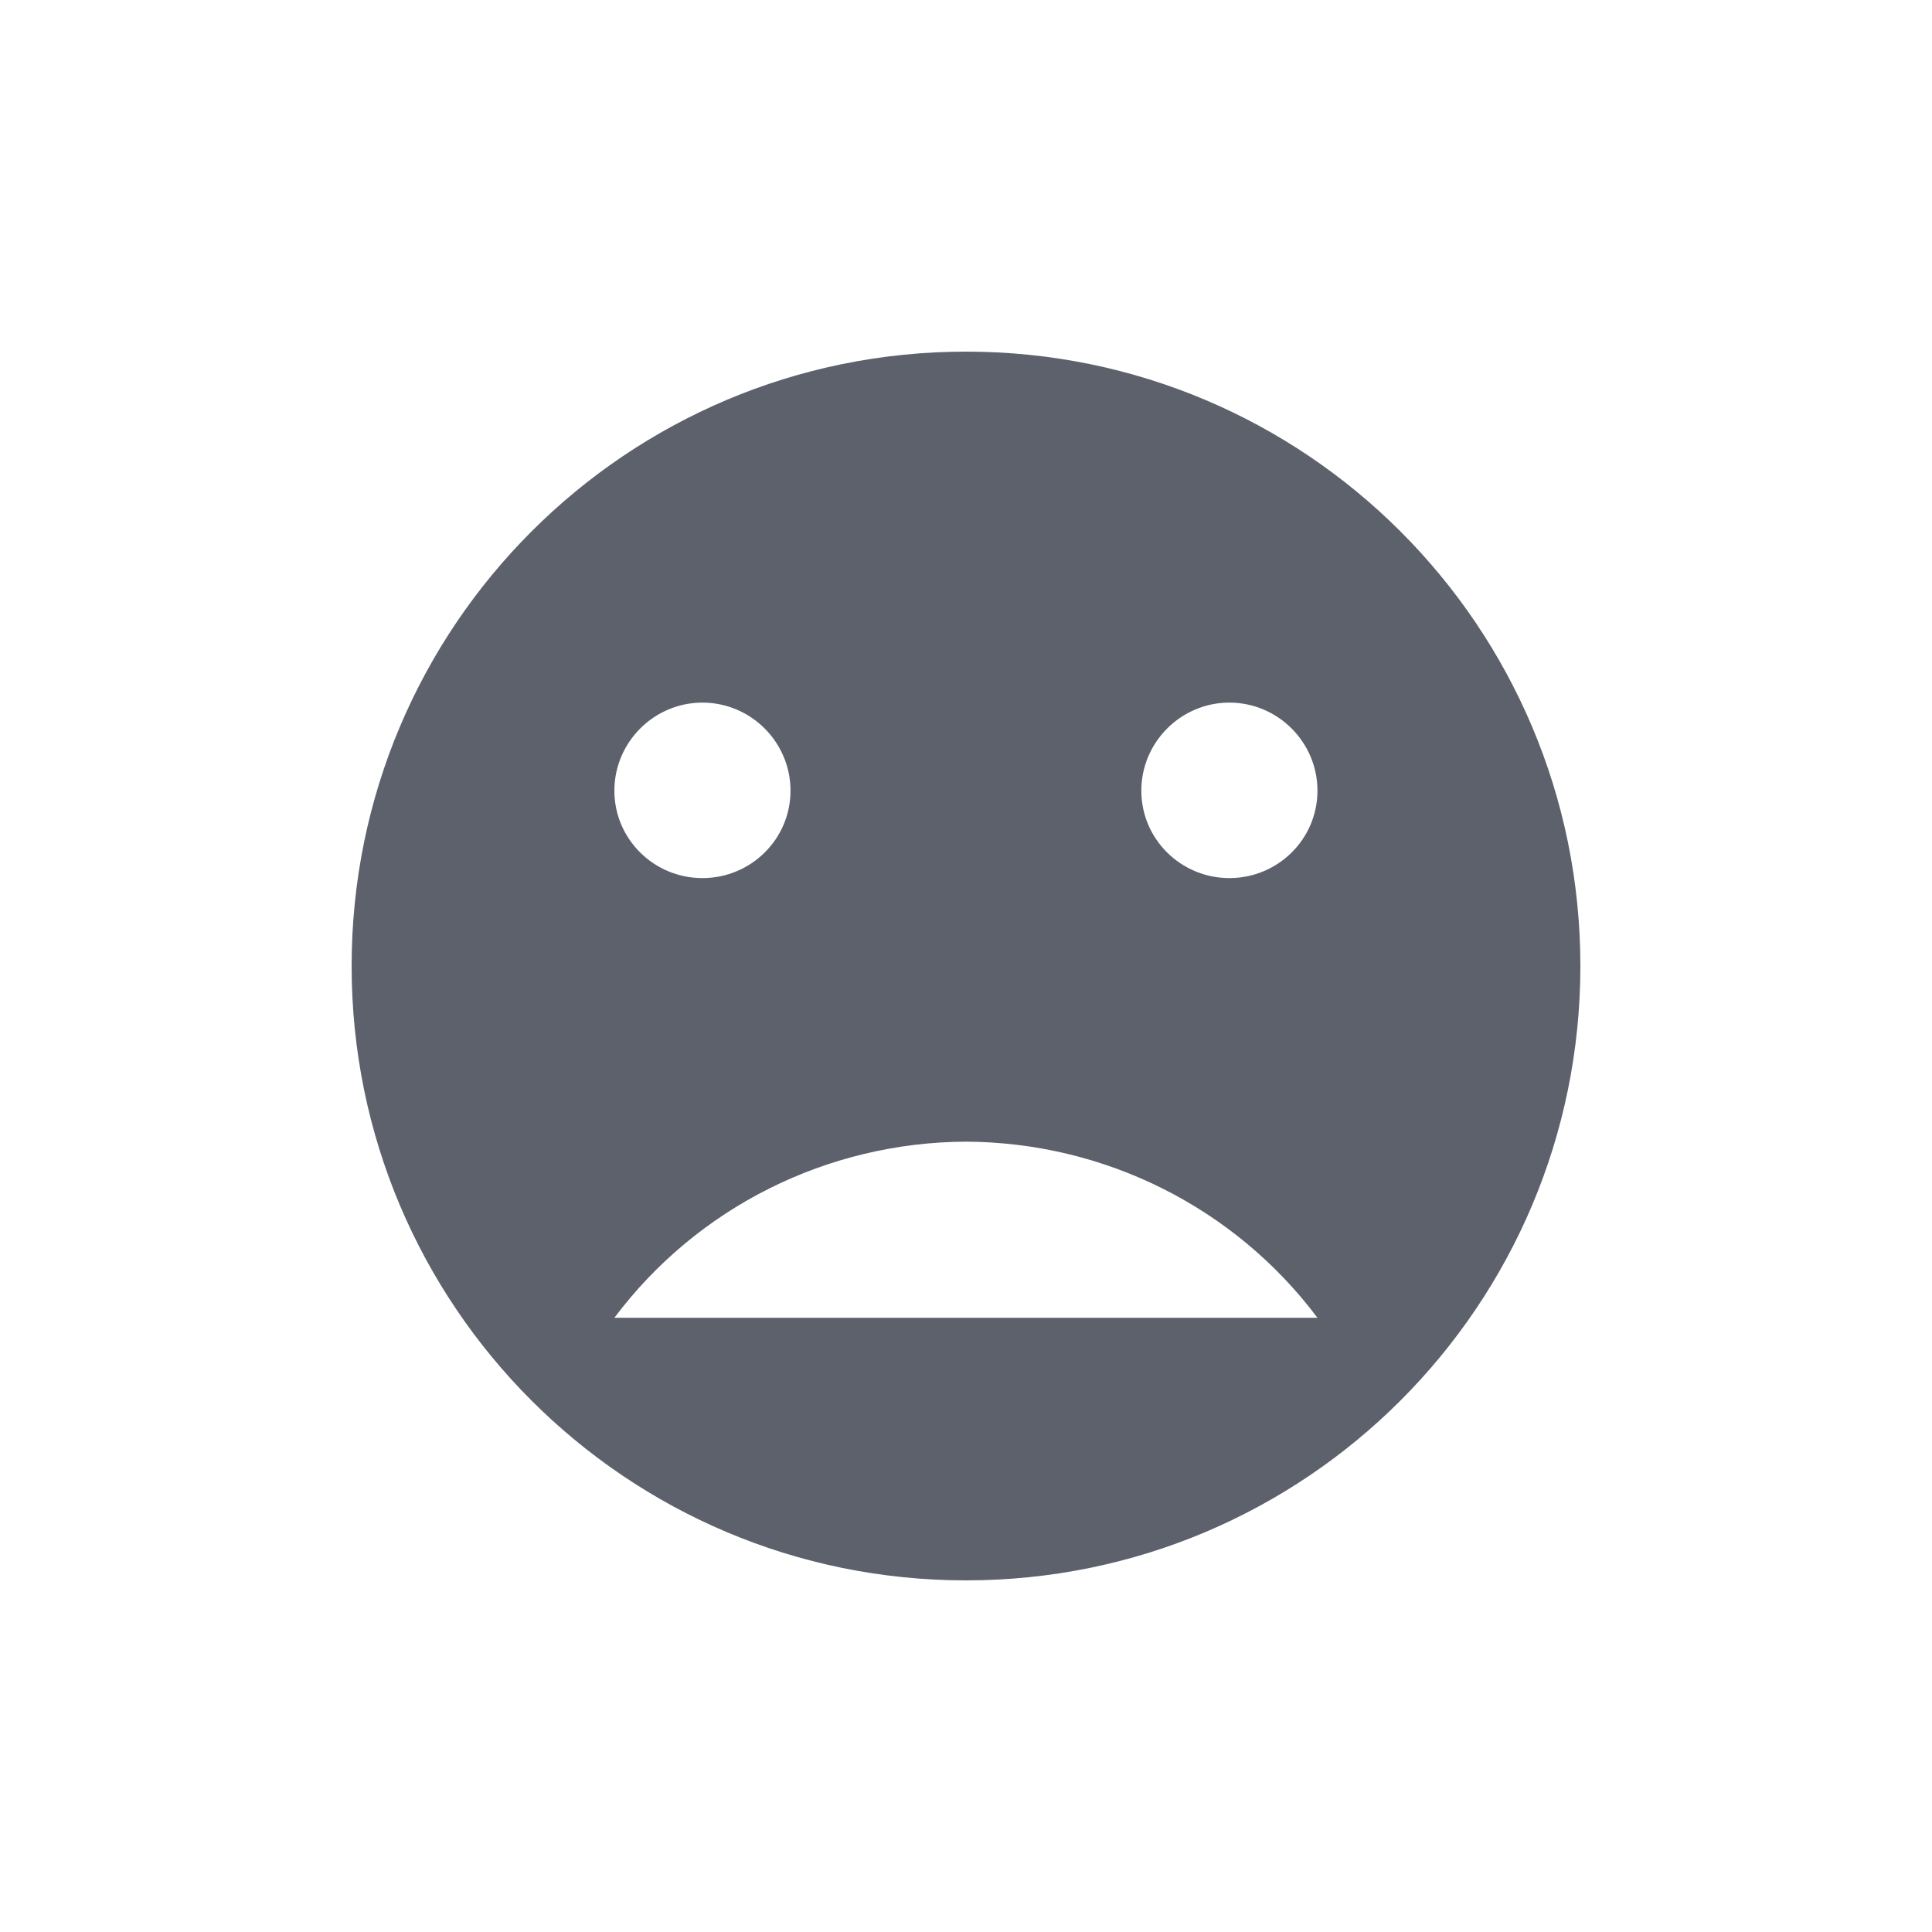 <svg height="12pt" viewBox="0 0 12 12" width="12pt" xmlns="http://www.w3.org/2000/svg"><path d="m6 2.184c-2.109 0-3.816 1.707-3.816 3.816s1.707 3.816 3.816 3.816 3.816-1.707 3.816-3.816-1.707-3.816-3.816-3.816zm-1.637 2.18c.301 0 .547.246.547.547 0 .301-.246.543-.547.543s-.547-.242-.547-.543c0-.301.246-.547.547-.547zm3.273 0c .301 0 .547.246.547.547 0 .301-.246.543-.547.543s-.547-.242-.547-.543c0-.301.246-.547.547-.547zm-1.637 2.727c.859.004 1.668.406 2.184 1.094h-4.367c.516-.688 1.324-1.09 2.184-1.094zm0 0" fill="#5c616c"/></svg>